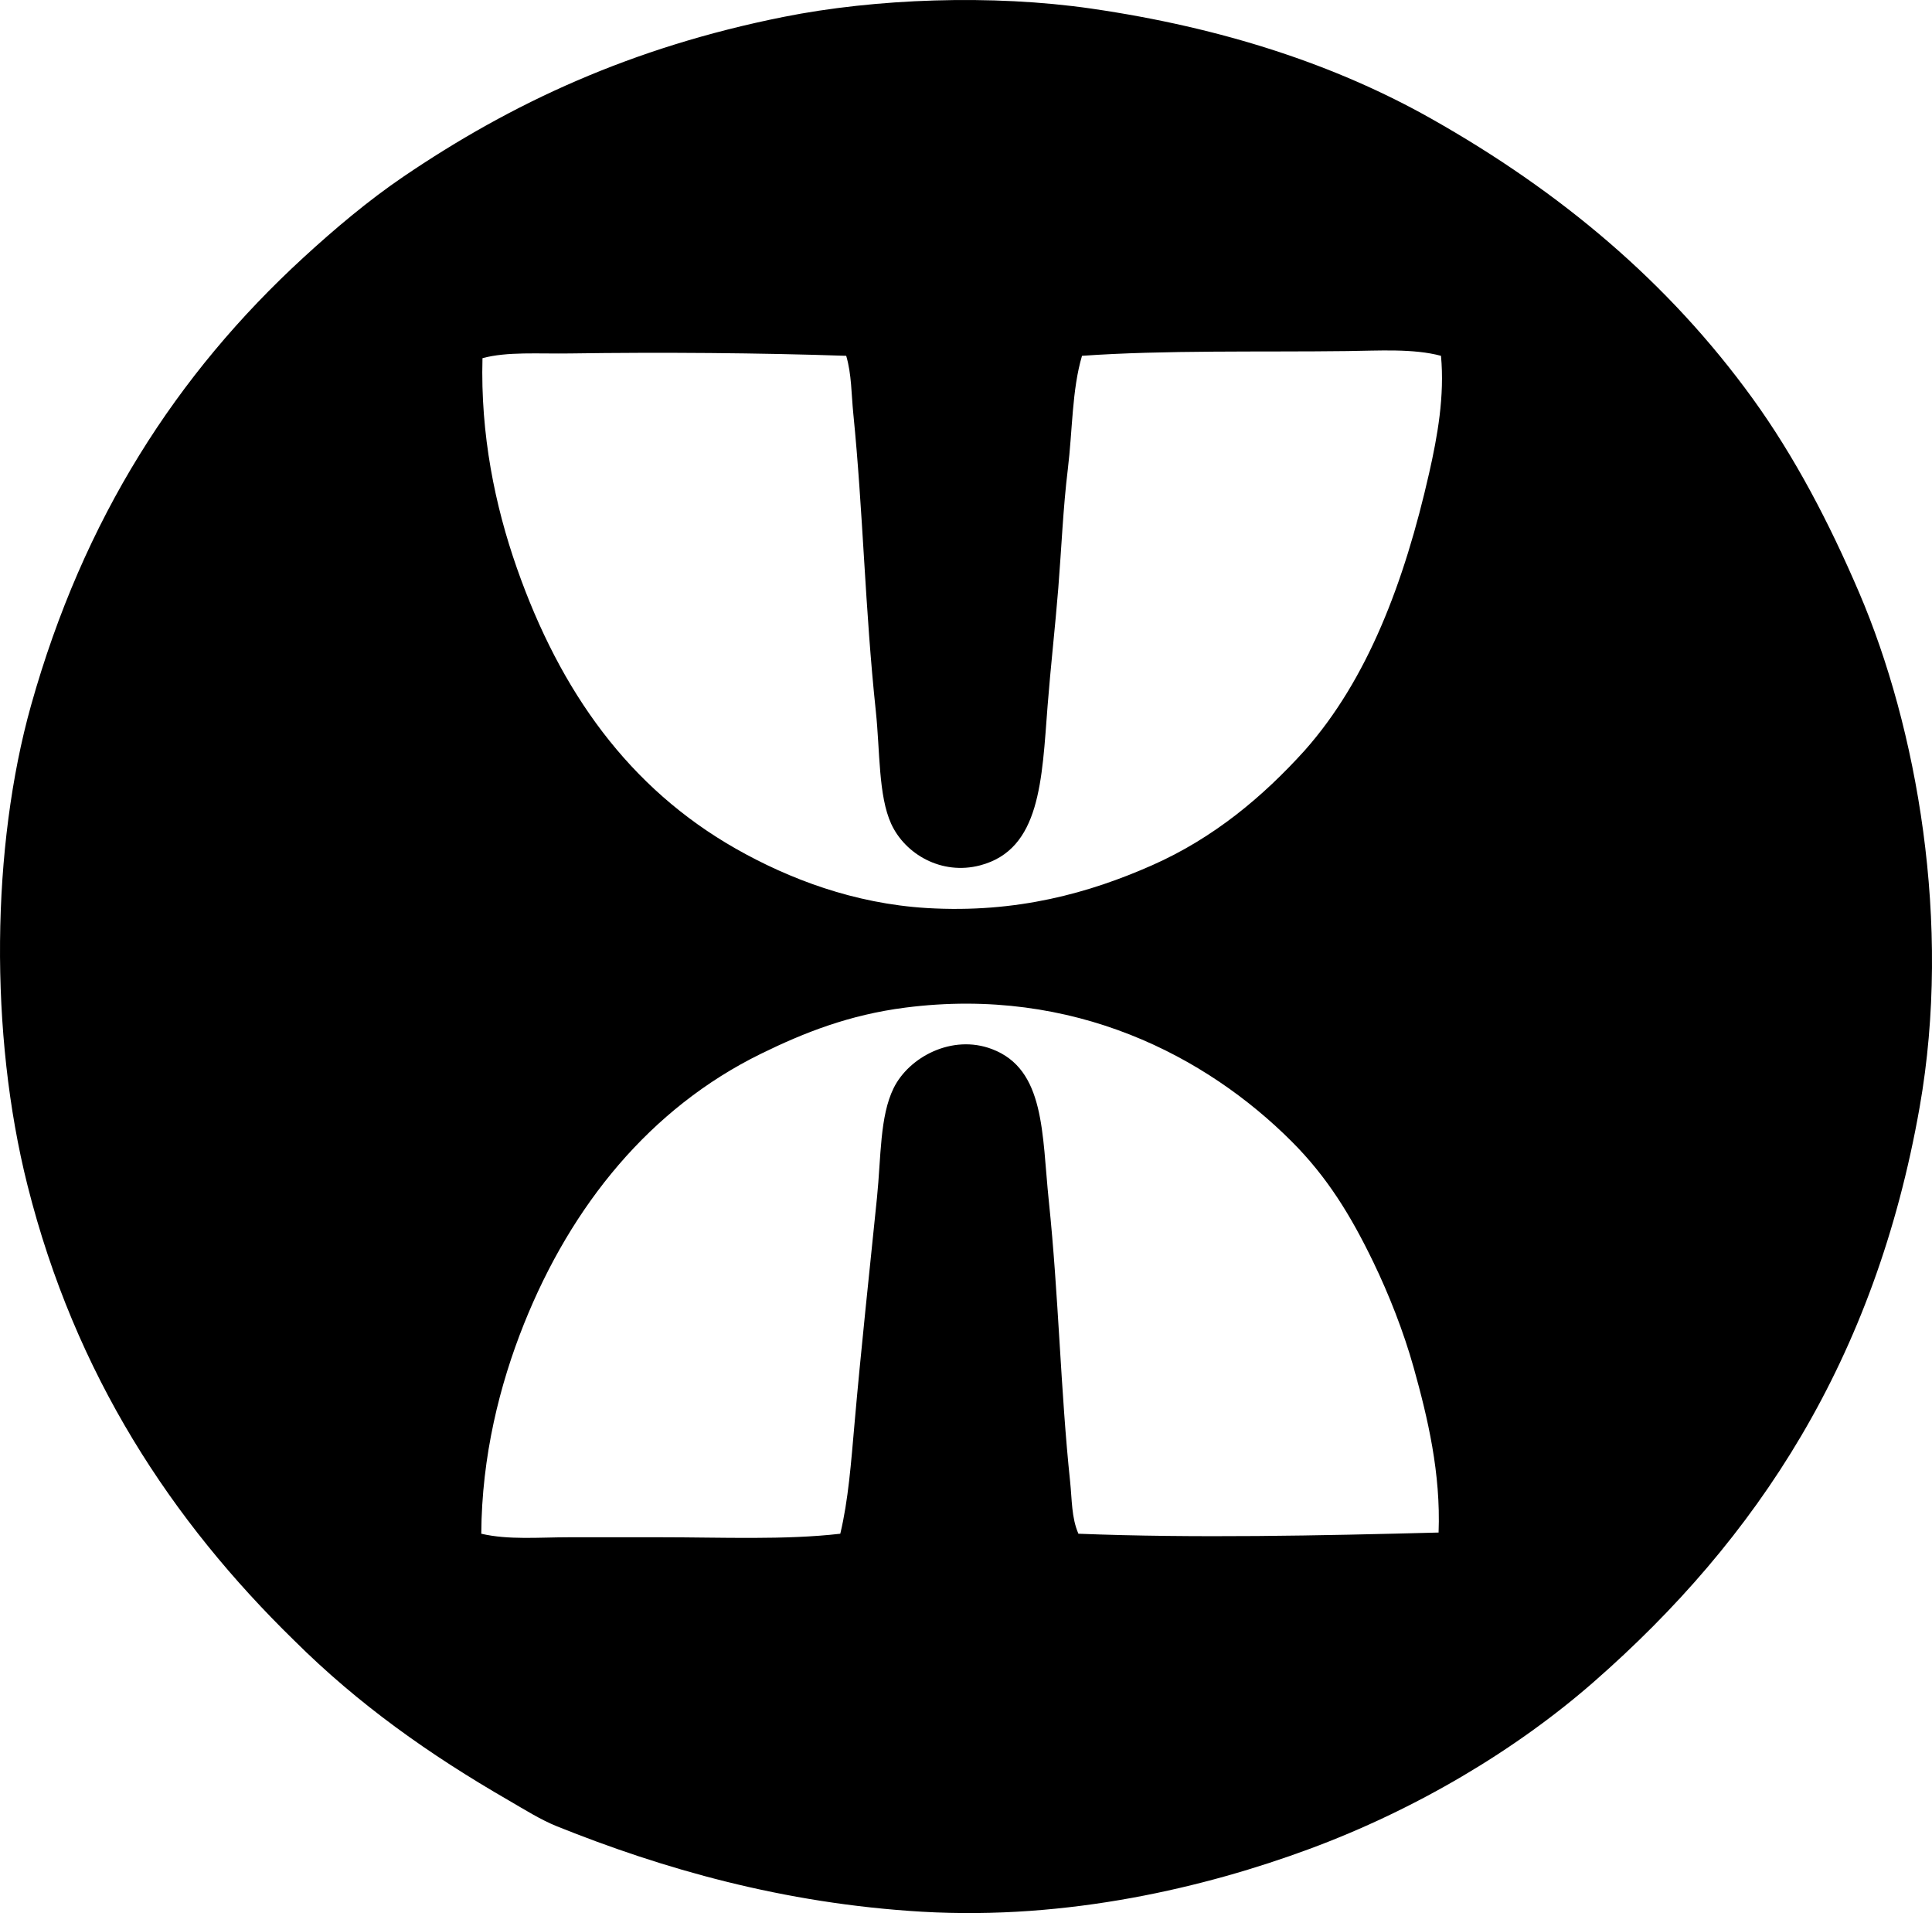 <?xml version="1.0" encoding="iso-8859-1"?>
<!-- Generator: Adobe Illustrator 19.2.0, SVG Export Plug-In . SVG Version: 6.00 Build 0)  -->
<svg version="1.1" xmlns="http://www.w3.org/2000/svg" xmlns:xlink="http://www.w3.org/1999/xlink" x="0px" y="0px"
	 viewBox="0 0 81.503 80.693" style="enable-background:new 0 0 81.503 80.693;" xml:space="preserve">
<g id="howard_x5F_miller_x5F_clock_x5F_co">
	<path style="fill-rule:evenodd;clip-rule:evenodd;" d="M12.406,69.189C7.254,64.161,3.176,58.004,1.16,49.997
		c-1.615-6.409-1.523-14.285,0.149-20.243c2.215-7.888,6.142-13.981,11.496-18.894c1.313-1.205,2.73-2.4,4.198-3.399
		C21.586,4.346,26.625,2,33.049,0.714c3.876-0.776,8.8-0.959,12.995-0.351c5.549,0.807,10.313,2.371,14.345,4.649
		c5.439,3.071,9.996,6.889,13.546,11.795c1.766,2.441,3.225,5.223,4.498,8.198c2.426,5.666,3.918,13.918,2.549,21.692
		c-1.878,10.67-6.856,18.214-13.745,24.241c-3.3,2.888-7.508,5.387-11.995,7.047c-4.366,1.616-10.181,3.01-16.345,2.649
		c-5.882-0.344-10.983-1.829-15.394-3.599c-0.695-0.279-1.38-0.712-2.049-1.1C18.107,74.003,15.118,71.887,12.406,69.189z
		 M56.84,14.808c-3.647,0.046-7.719-0.047-11.195,0.2c-0.427,1.446-0.395,3.114-0.6,4.799c-0.197,1.611-0.265,3.305-0.4,4.998
		c-0.129,1.613-0.322,3.307-0.45,4.948c-0.245,3.152-0.295,6.077-2.849,6.747c-1.625,0.427-3.162-0.471-3.749-1.749
		c-0.546-1.191-0.471-3.069-0.649-4.748c-0.458-4.299-0.539-8.455-0.95-12.546c-0.084-0.839-0.071-1.674-0.3-2.449
		c-3.588-0.123-7.835-0.157-11.646-0.1c-1.355,0.021-2.646-0.084-3.698,0.199c-0.088,3.216,0.525,6.216,1.449,8.848
		c1.833,5.226,4.737,9.284,9.246,11.846c2.24,1.272,4.981,2.313,8.048,2.499c3.811,0.23,6.884-0.646,9.496-1.8
		c2.613-1.153,4.691-2.904,6.448-4.848c2.648-2.986,4.203-7.087,5.248-11.696c0.351-1.545,0.659-3.255,0.5-4.948
		C59.625,14.695,58.164,14.792,56.84,14.808z M59.64,57.694c-0.431-1.539-1.051-3.104-1.7-4.449
		c-0.958-1.985-1.956-3.605-3.448-5.098c-3.586-3.585-9.192-6.558-16.294-5.648c-2.373,0.304-4.271,1.053-6.099,1.949
		c-4.669,2.291-7.992,6.388-9.996,11.396c-1.024,2.559-1.781,5.578-1.8,8.847c1.15,0.267,2.422,0.15,3.699,0.149
		c1.266,0,2.565,0.001,3.849,0c2.602,0,5.263,0.121,7.597-0.149c0.34-1.418,0.456-3.003,0.601-4.648
		c0.271-3.094,0.631-6.415,0.949-9.547c0.172-1.696,0.114-3.407,0.7-4.599c0.643-1.308,2.462-2.287,4.148-1.648
		c2.25,0.851,2.104,3.57,2.398,6.397c0.416,3.978,0.497,8.033,0.9,11.846c0.08,0.755,0.055,1.526,0.35,2.199
		c4.905,0.193,10.182,0.081,15.194-0.05C60.784,62.146,60.232,59.813,59.64,57.694z"/>
</g>
<g id="Layer_1">
</g>
</svg>
